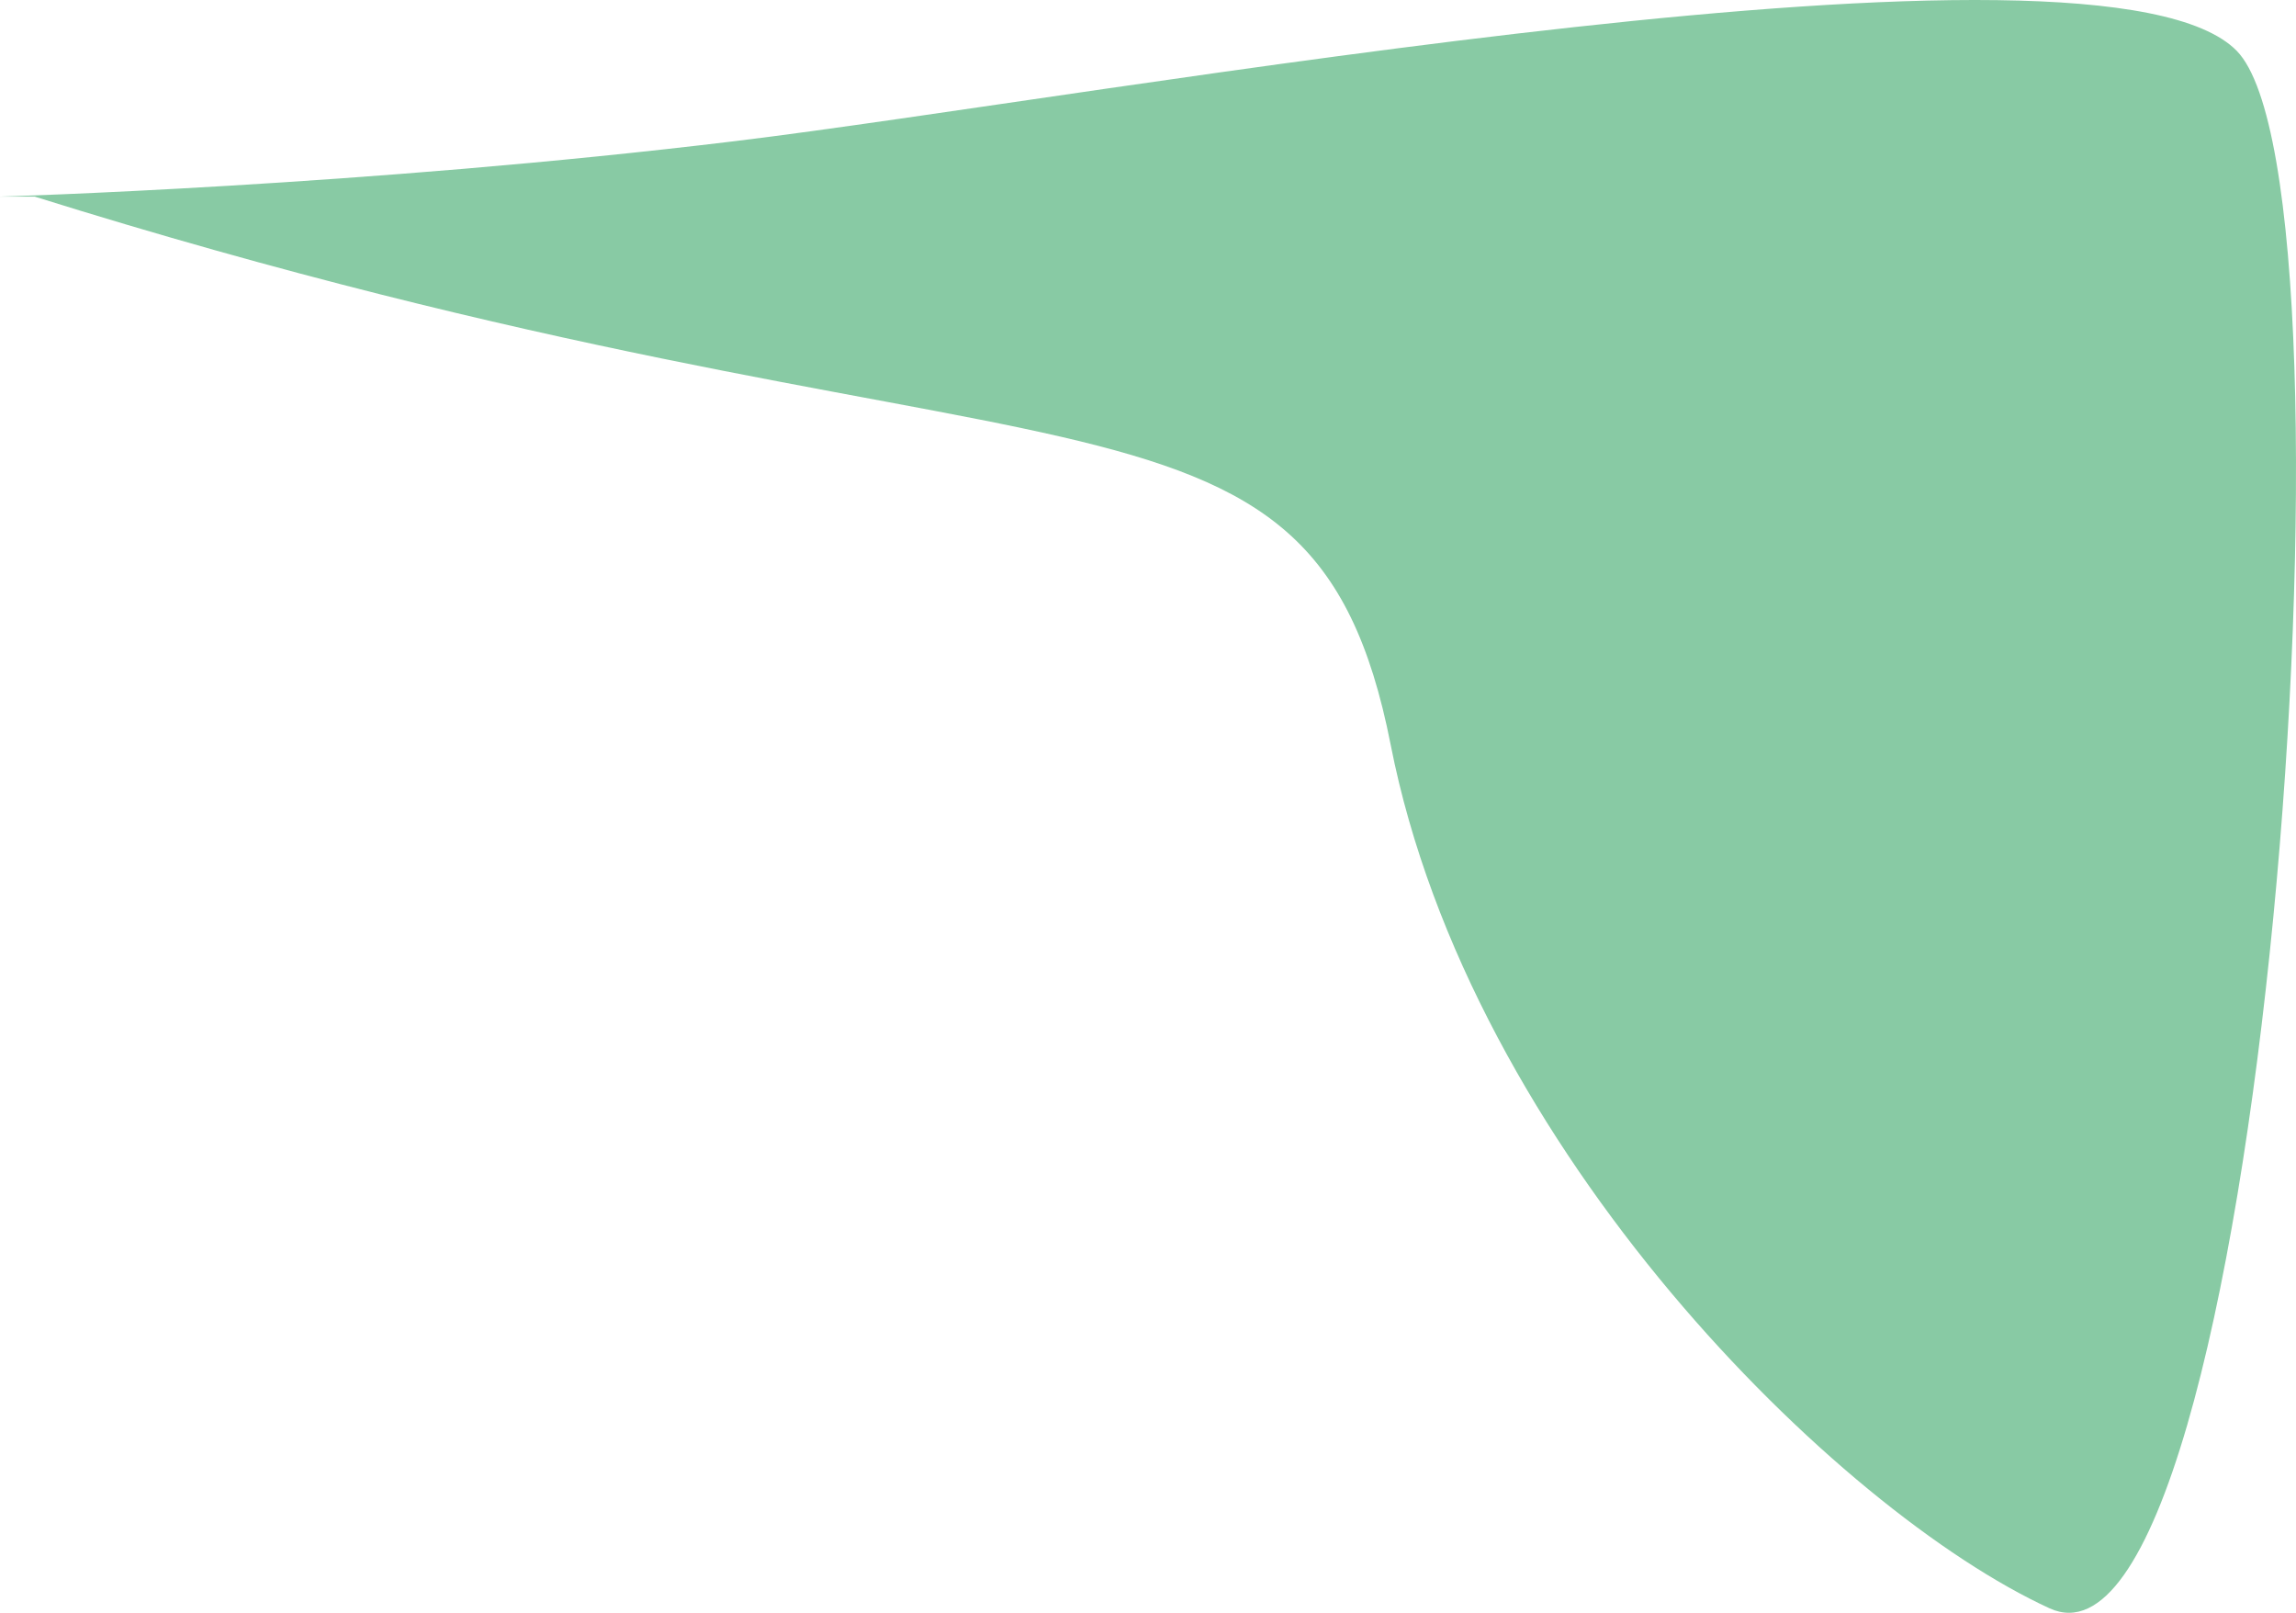 <svg xmlns="http://www.w3.org/2000/svg" viewBox="0 0 856.423 601.471">
  <defs>
    <style>
      .cls-1 {
        fill: #88caa4;
      }
    </style>
  </defs>
  <path id="Path_2" data-name="Path 2" class="cls-1" d="M328.038-56.294C704.466,61.421,804.07-3.258,833.822,148.089s166.87,285.878,245.777,322.1,120.3-529.068,69.853-580.811S727.75-93.807,589.338-76.991,315.1-56.294,315.1-56.294Z" transform="translate(-315.102 129.616)"/>
</svg>
